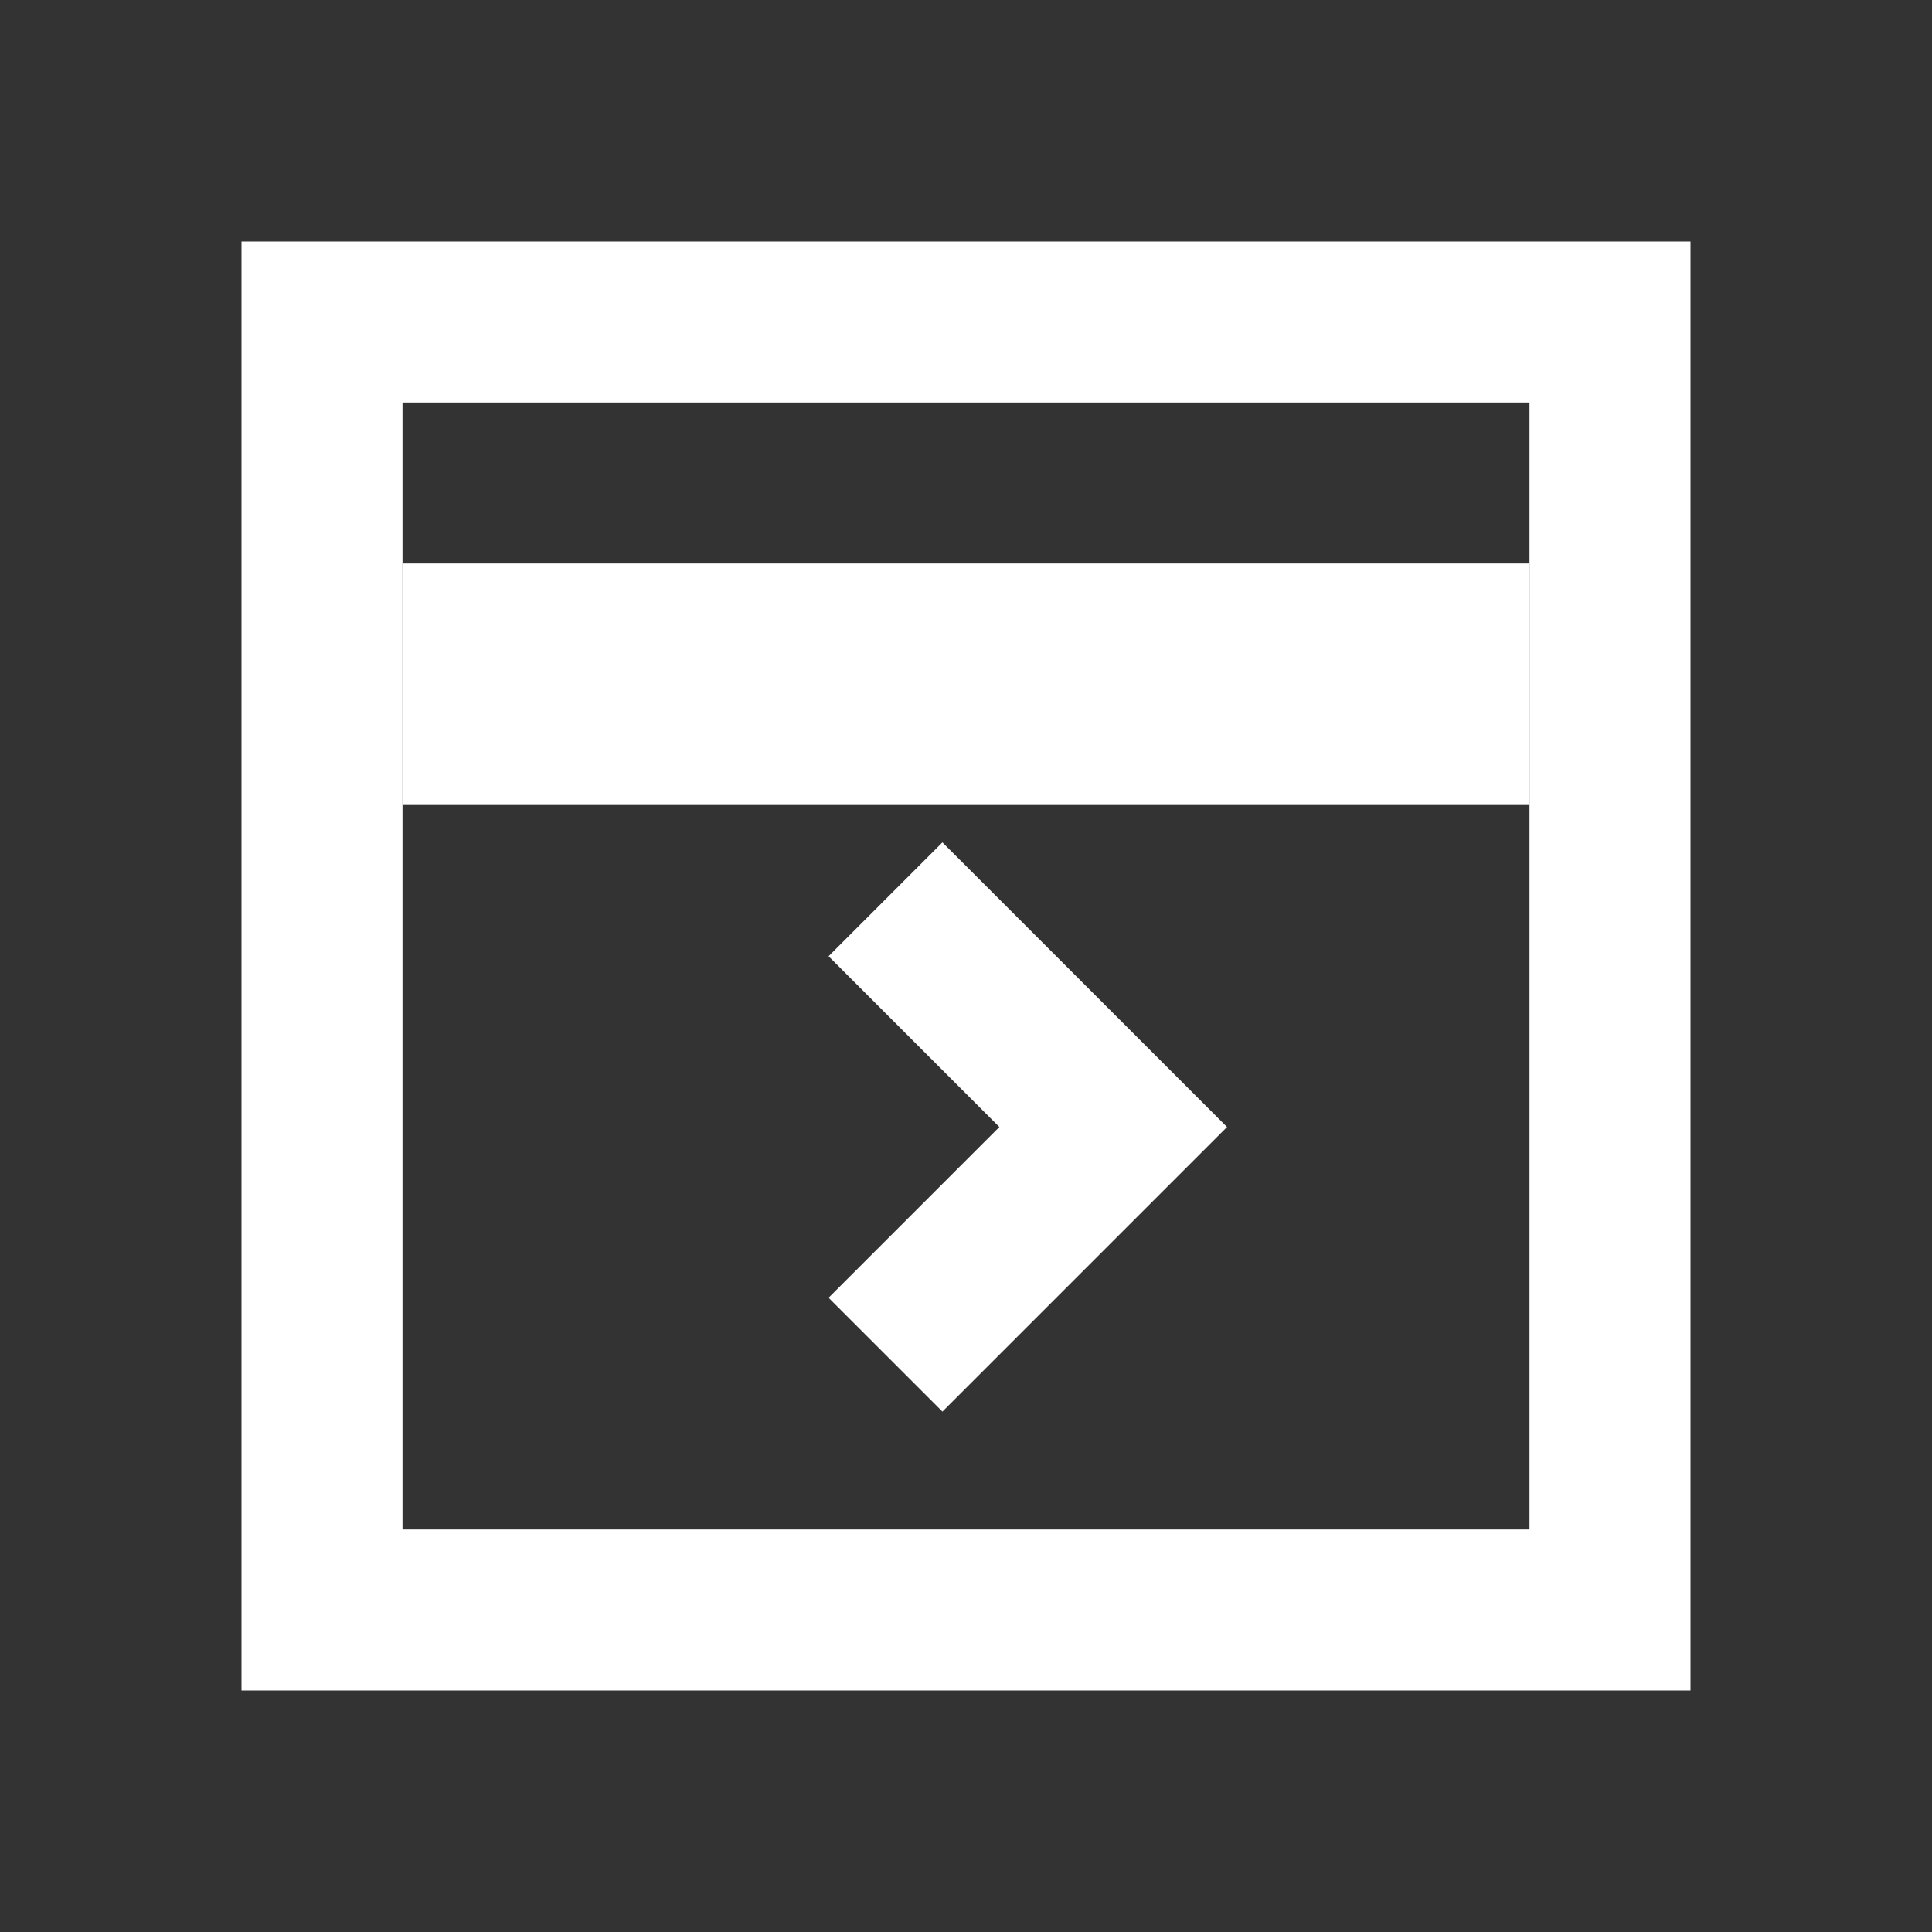 <?xml version="1.0" encoding="UTF-8"?>
<svg width="24px" height="24px" viewBox="0 0 24 24" version="1.1" xmlns="http://www.w3.org/2000/svg" xmlns:xlink="http://www.w3.org/1999/xlink">
    <rect x="0" y="0" width="24" height="24" fill="#333333" stroke="none"/>
    <!-- Generator: Sketch 53.2 (72643) - https://sketchapp.com -->
    <title>zhongduan</title>
    <desc>Created with Sketch.</desc>
    <g id="zhongduan" stroke="none" stroke-width="1" fill="none" fill-rule="evenodd">
        <rect id="Rectangle" stroke="#FFFFFF" stroke-width="2" x="4" y="4" width="16" height="16"></rect>
        <rect id="Rectangle" stroke="#FFFFFF" stroke-width="2" x="6" y="8" width="12" height="1"></rect>
        <polyline id="Shape" stroke="#FFFFFF" stroke-width="2" transform="translate(11, 14) rotate(-45) translate(-11, -14) " points="13 12 13 16 9 16"></polyline>
    </g>
</svg>